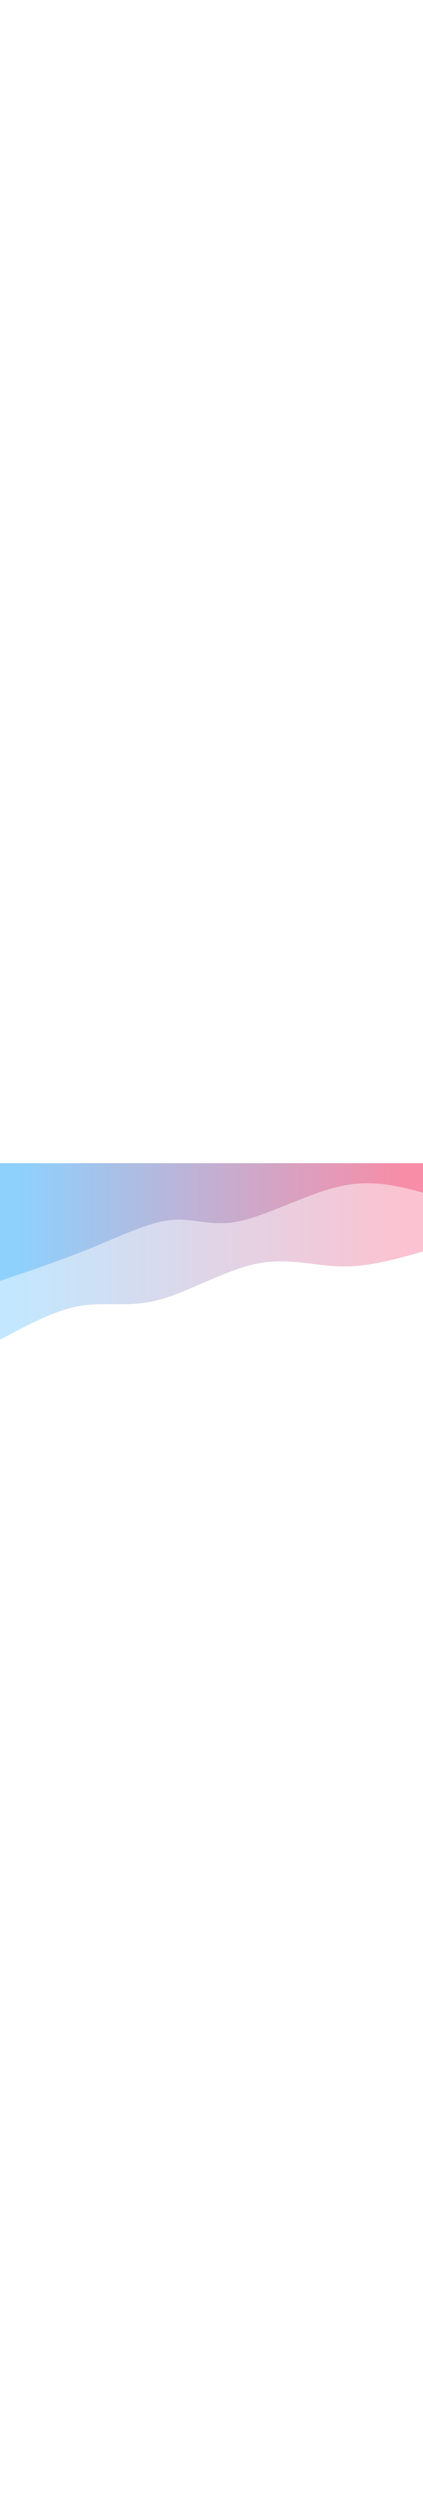 <svg width="100" height="100%" id="svg" viewBox="0 0 1440 590" xmlns="http://www.w3.org/2000/svg" class="transition duration-300 ease-in-out delay-150"><defs><linearGradient id="gradient" x1="0%" y1="50%" x2="100%" y2="50%"><stop offset="5%" stop-color="#28C85A"></stop><stop offset="95%" stop-color="#65de31"></stop></linearGradient></defs><path d="M 0,600 L 0,300 C 92.526,273.675 185.053,247.349 277,249 C 368.947,250.651 460.316,280.278 568,258 C 675.684,235.722 799.684,161.541 901,135 C 1002.316,108.459 1080.947,129.56 1167,115 C 1253.053,100.44 1346.526,50.22 1440,0 L 1440,600 L 0,600 Z" stroke="none" stroke-width="0" fill="url(#gradient)" fill-opacity="0.53" class="transition-all duration-300 ease-in-out delay-150 path-0" transform="rotate(-180 720 300)"></path><defs><linearGradient id="gradient" x1="0%" y1="50%" x2="100%" y2="50%"><stop offset="5%" stop-color="#F78DA7"></stop><stop offset="95%" stop-color="#8ED1FC"></stop></linearGradient></defs><path d="M 0,600 L 0,500 C 86.88,522.938 173.761,545.876 284,521 C 394.239,496.124 527.837,423.435 624,403 C 720.163,382.565 778.89,414.383 856,407 C 933.11,399.617 1028.603,353.033 1129,312 C 1229.397,270.967 1334.699,235.483 1440,200 L 1440,600 L 0,600 Z" stroke="none" stroke-width="0" fill="url(#gradient)" fill-opacity="1" class="transition-all duration-300 ease-in-out delay-150 path-1" transform="rotate(-180 720 300)"></path></svg>
